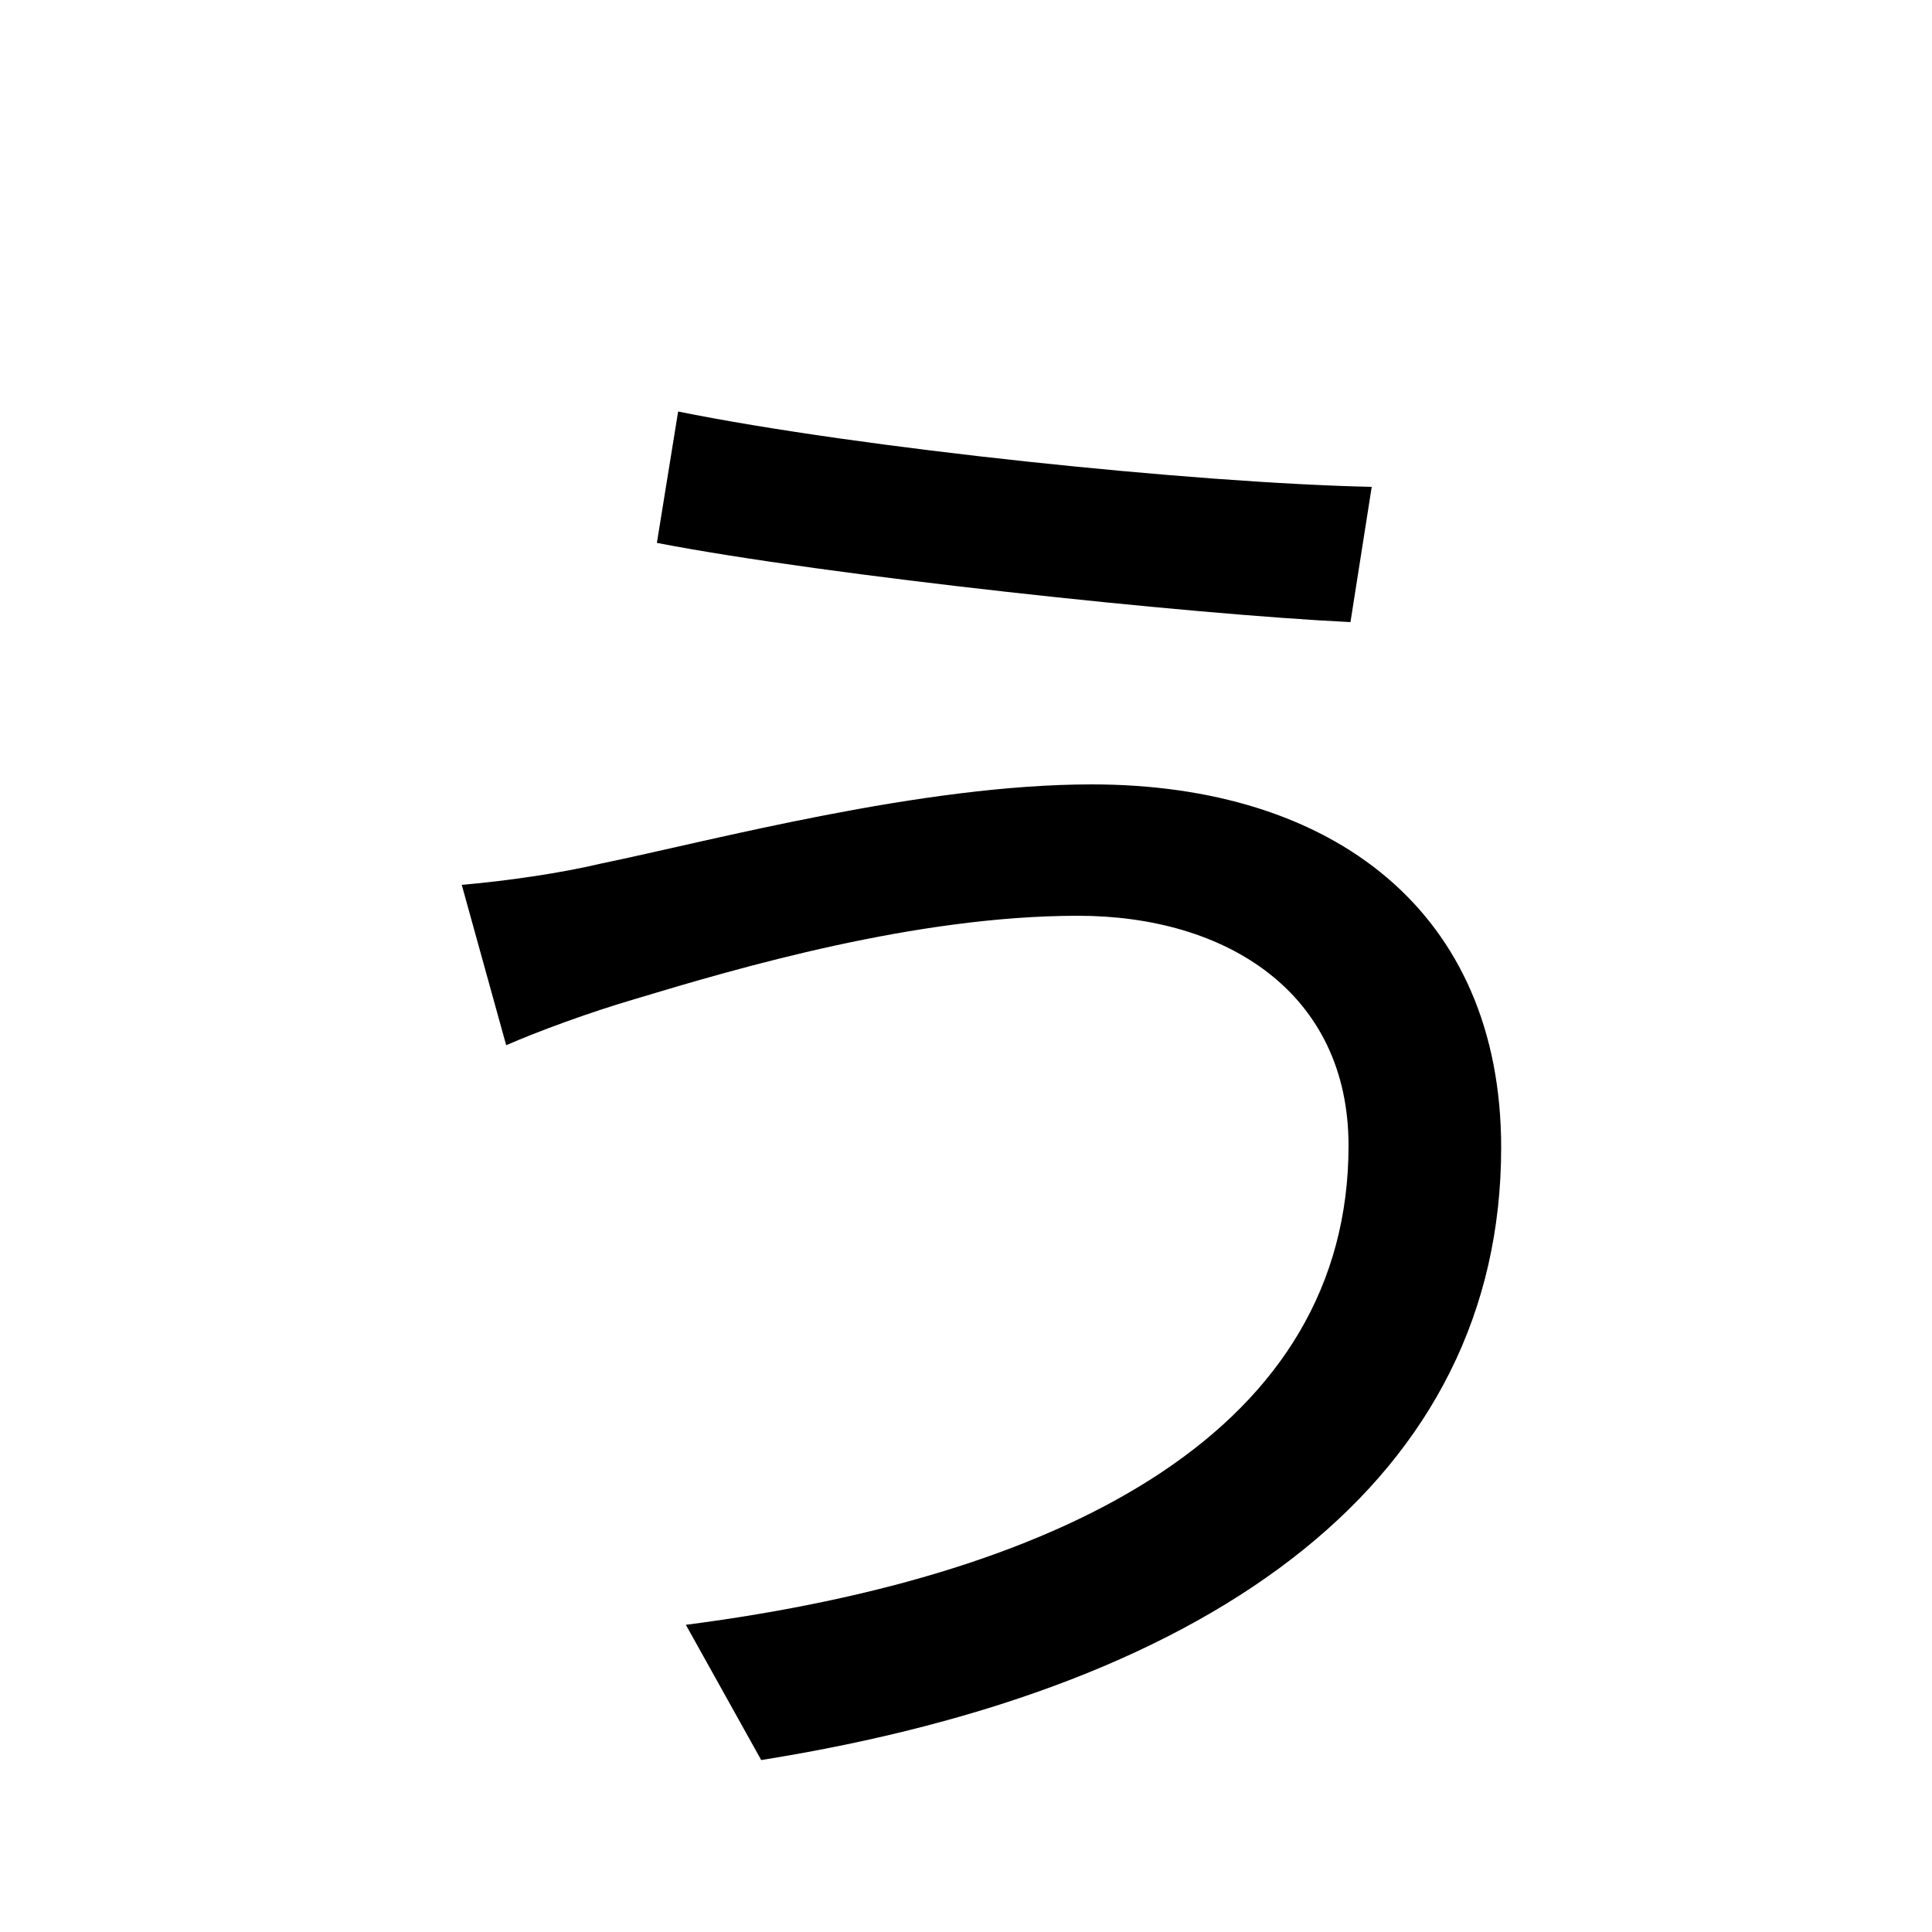<svg xmlns="http://www.w3.org/2000/svg"
    viewBox="0 0 1000 1000">
  <!--
© 2014-2021 Adobe (http://www.adobe.com/).
Noto is a trademark of Google Inc.
This Font Software is licensed under the SIL Open Font License, Version 1.1. This Font Software is distributed on an "AS IS" BASIS, WITHOUT WARRANTIES OR CONDITIONS OF ANY KIND, either express or implied. See the SIL Open Font License for the specific language, permissions and limitations governing your use of this Font Software.
http://scripts.sil.org/OFL
  -->
<path d="M698 593C698 738 556 815 355 841L394 911C632 873 777 764 777 594 777 472 690 406 565 406 477 406 369 435 311 447 290 452 262 456 239 458L262 541C278 534 305 524 329 517 382 501 474 474 558 474 635 474 698 514 698 593ZM351 213L340 281C428 298 616 318 699 322L710 252C618 250 445 232 351 213Z"/>
</svg>